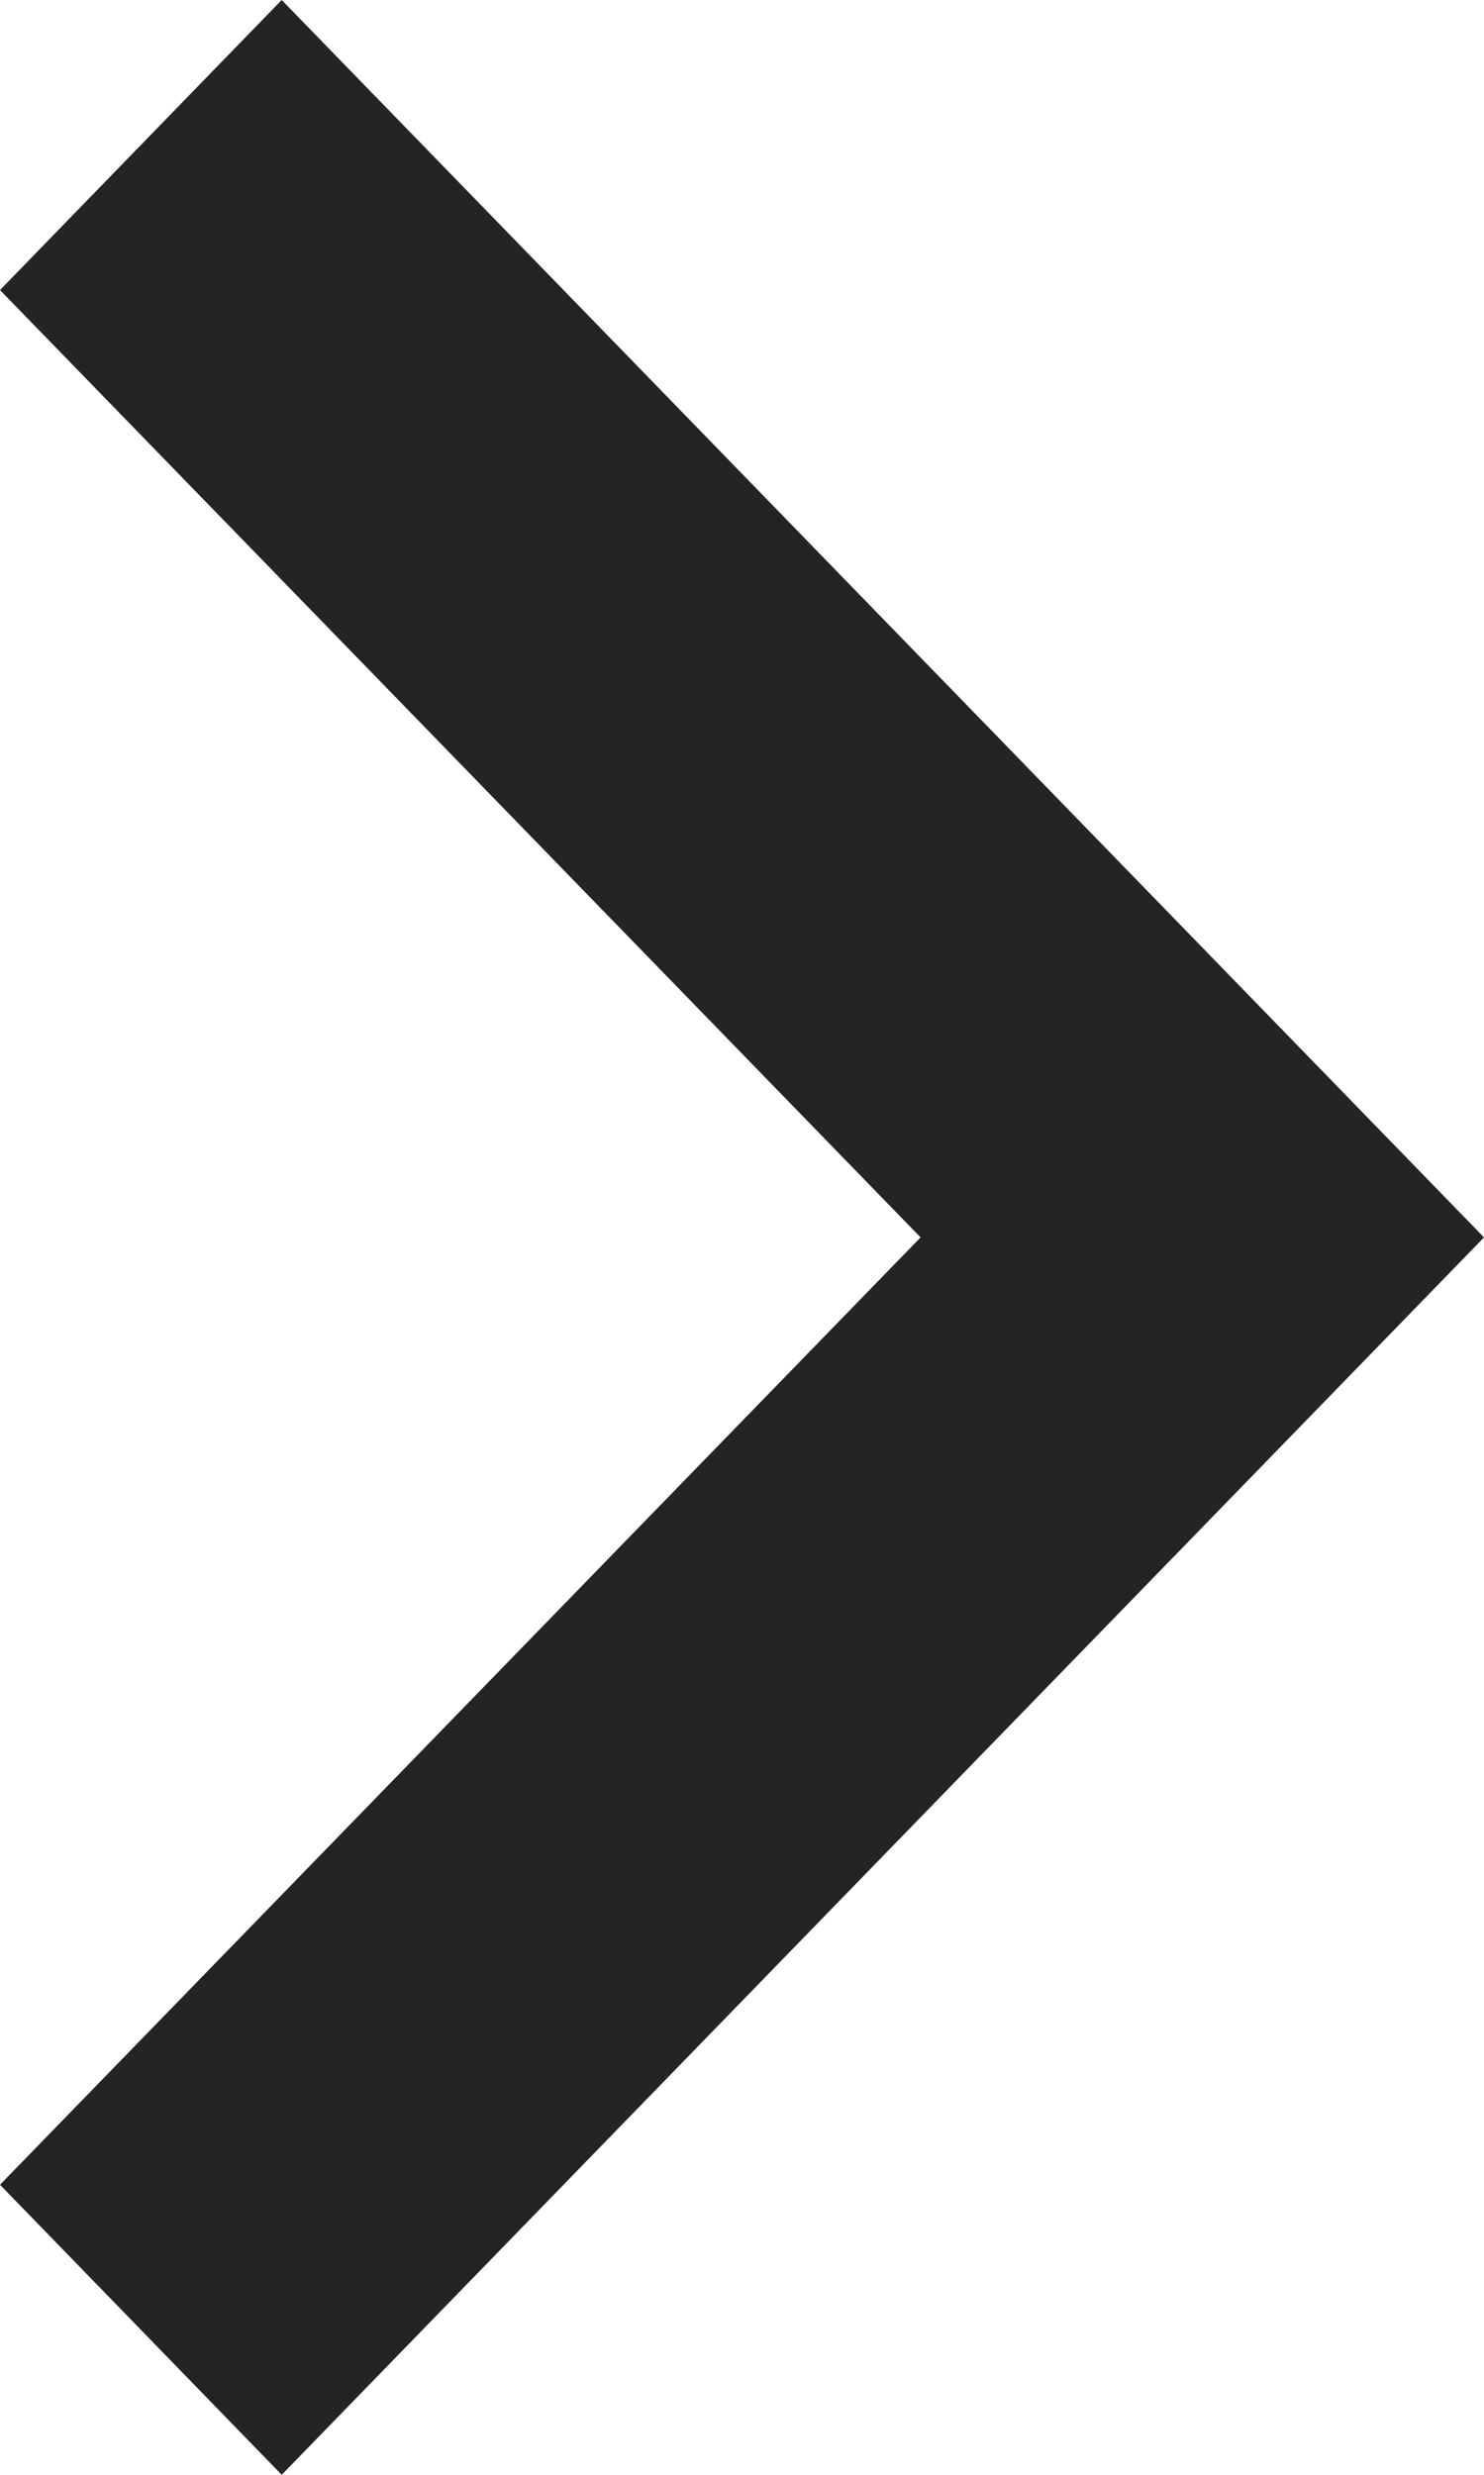 <svg width="6" height="10" viewBox="0 0 6 10" fill="none" xmlns="http://www.w3.org/2000/svg">
<path d="M8.51226e-07 8.828L3.722 5L1.81895e-07 1.172L1.139 -5.28733e-07L6 5L1.139 10L8.51226e-07 8.828Z" fill="#242424"/>
</svg>
